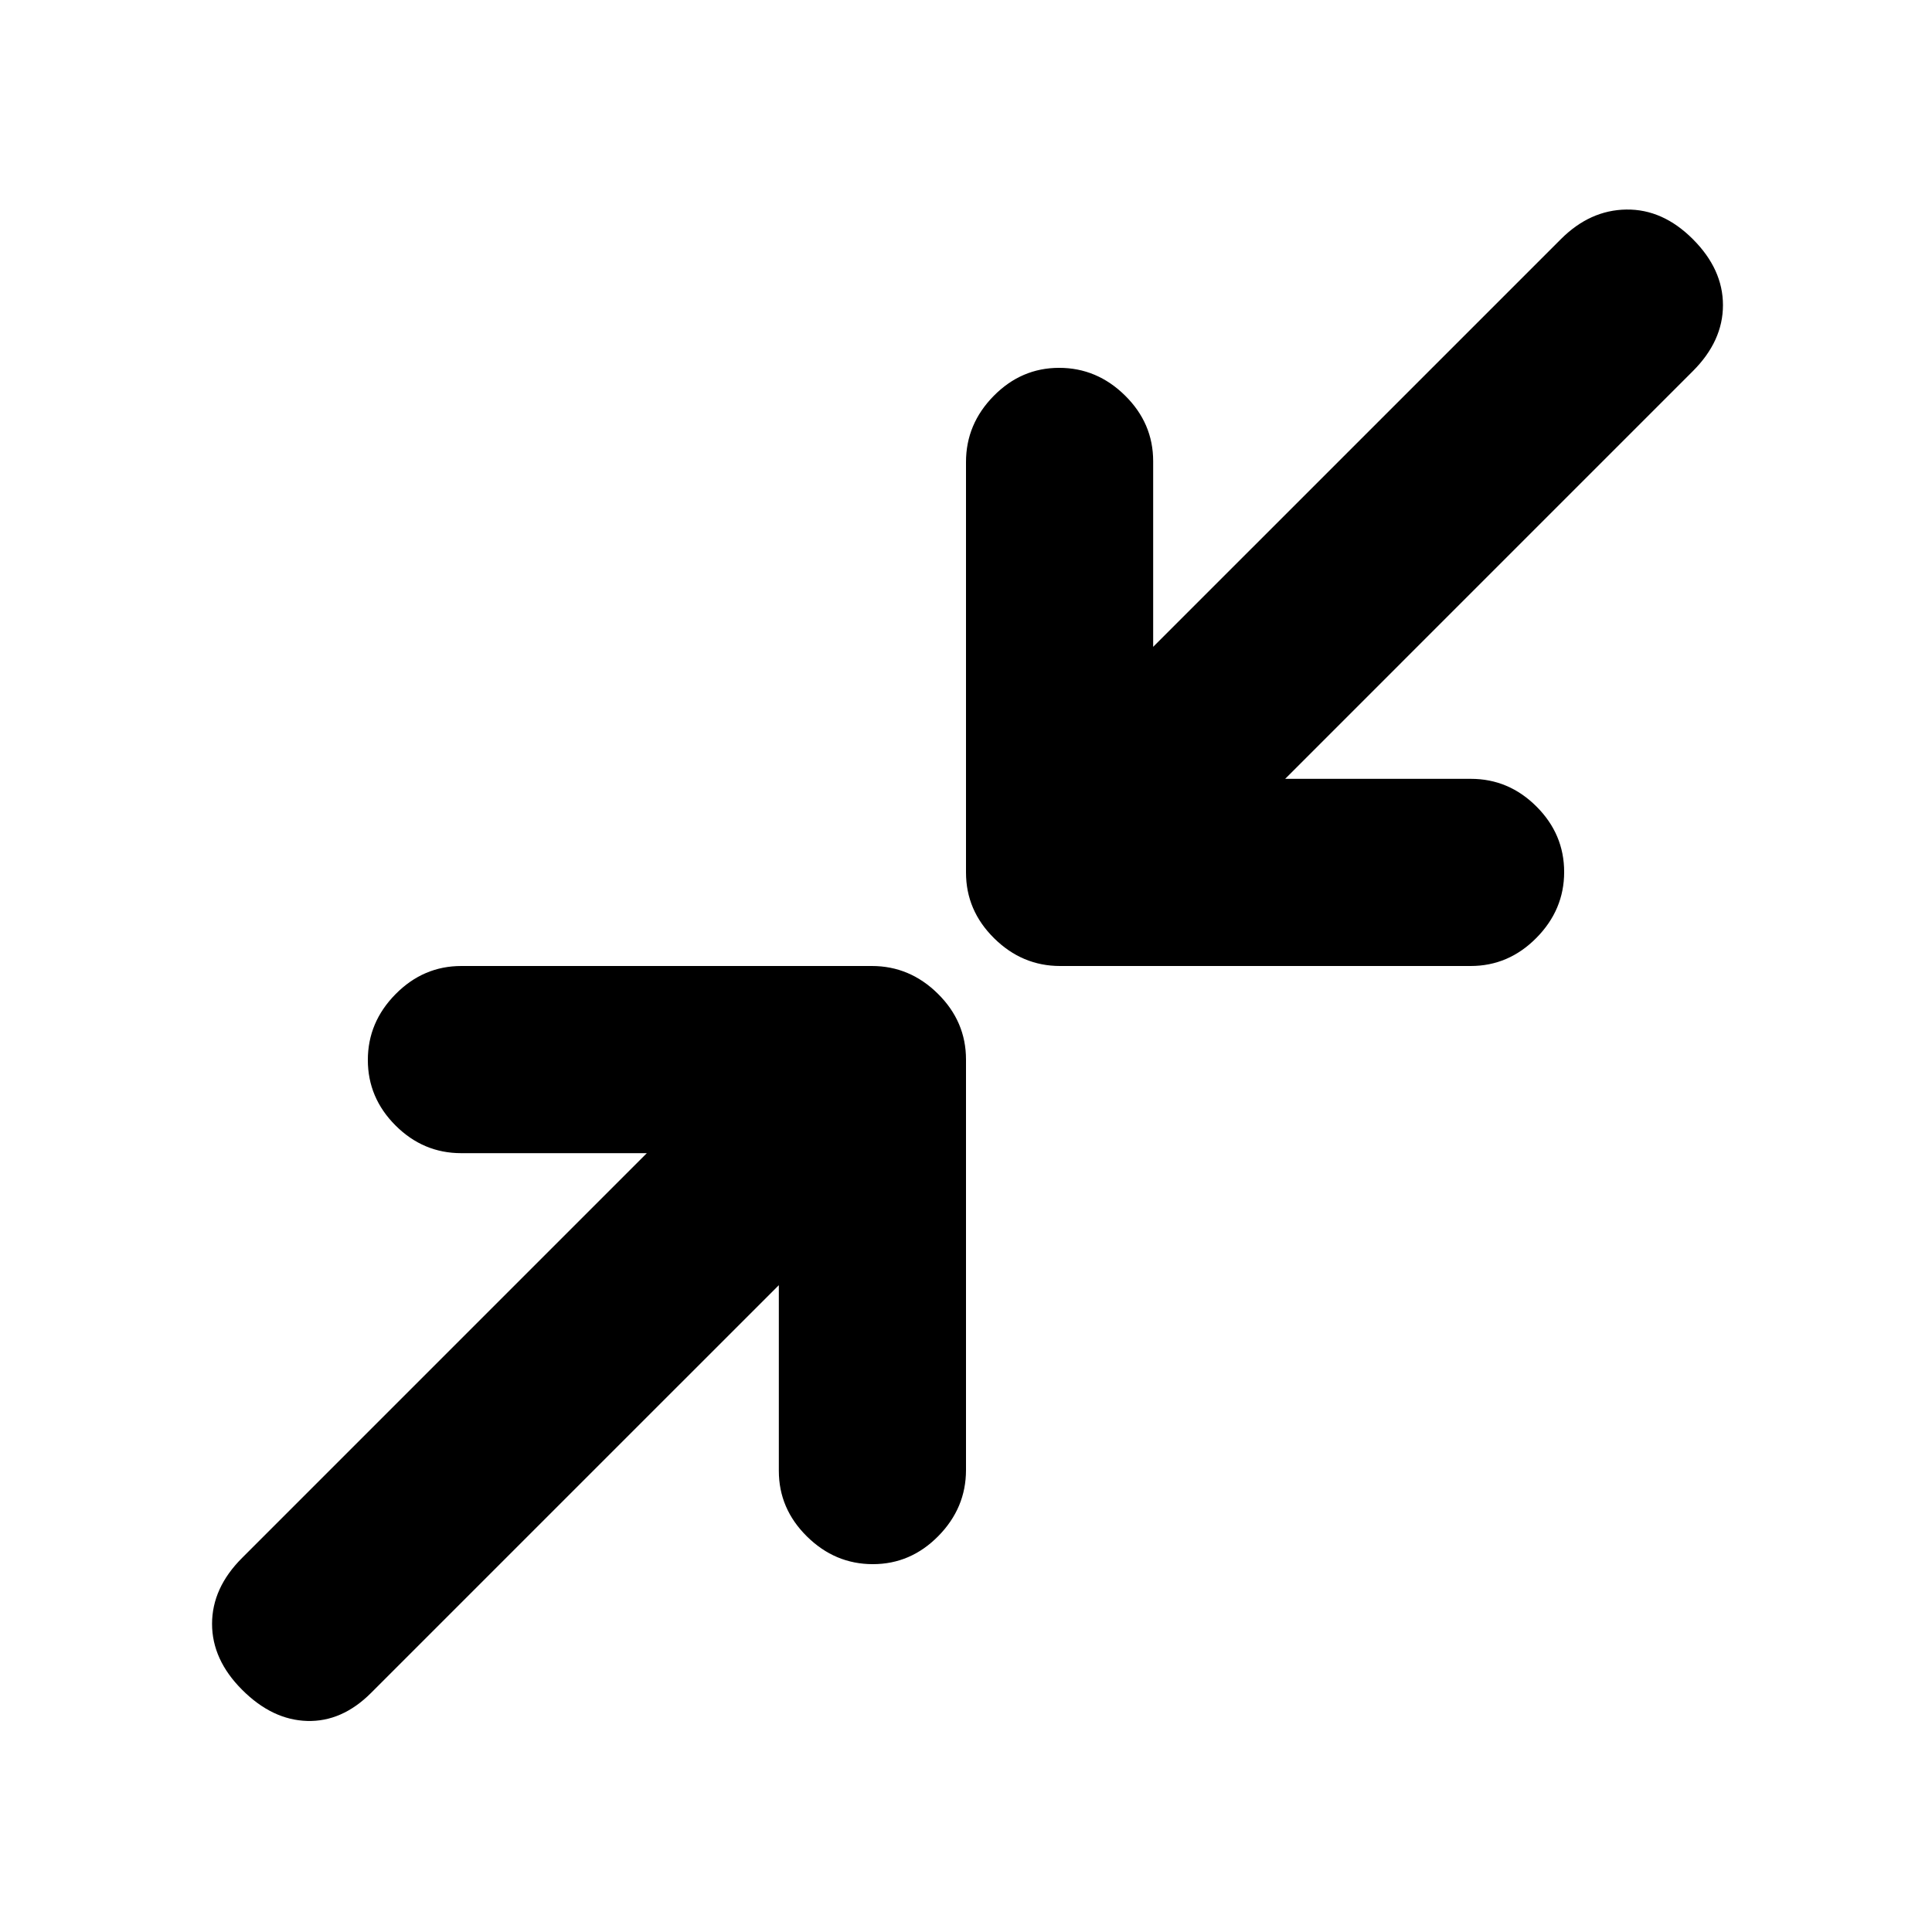 <svg xmlns="http://www.w3.org/2000/svg" height="20" viewBox="0 -960 960 960" width="20"><path d="M387-321.41 184.41-118.83q-14.45 14.46-31.79 13.96t-32.29-15.46q-14.96-14.95-14.96-32.79t14.91-32.75L321.41-387h-92.26q-18.83 0-32.6-13.74-13.77-13.75-13.77-32.55 0-18.8 13.8-32.75Q210.37-480 229.24-480h203.98q18.87 0 32.82 13.8Q480-452.41 480-433.54v203.97q0 18.87-13.75 32.83-13.74 13.96-32.54 13.96-18.8 0-32.75-13.77Q387-210.32 387-229.15v-92.26ZM638.59-573h92.26q18.83 0 32.6 13.74 13.77 13.75 13.77 32.55 0 18.8-13.8 32.75Q749.63-480 730.76-480H526.78q-18.87 0-32.82-13.8Q480-507.59 480-526.46v-203.97q0-18.87 13.75-32.83 13.74-13.96 32.54-13.96 18.8 0 32.75 13.77Q573-749.68 573-730.85v92.26l202.59-202.58q14.45-14.46 32.54-14.71t33.04 14.71q14.96 14.95 14.96 32.79t-14.96 32.79L638.59-573Z"/></svg>